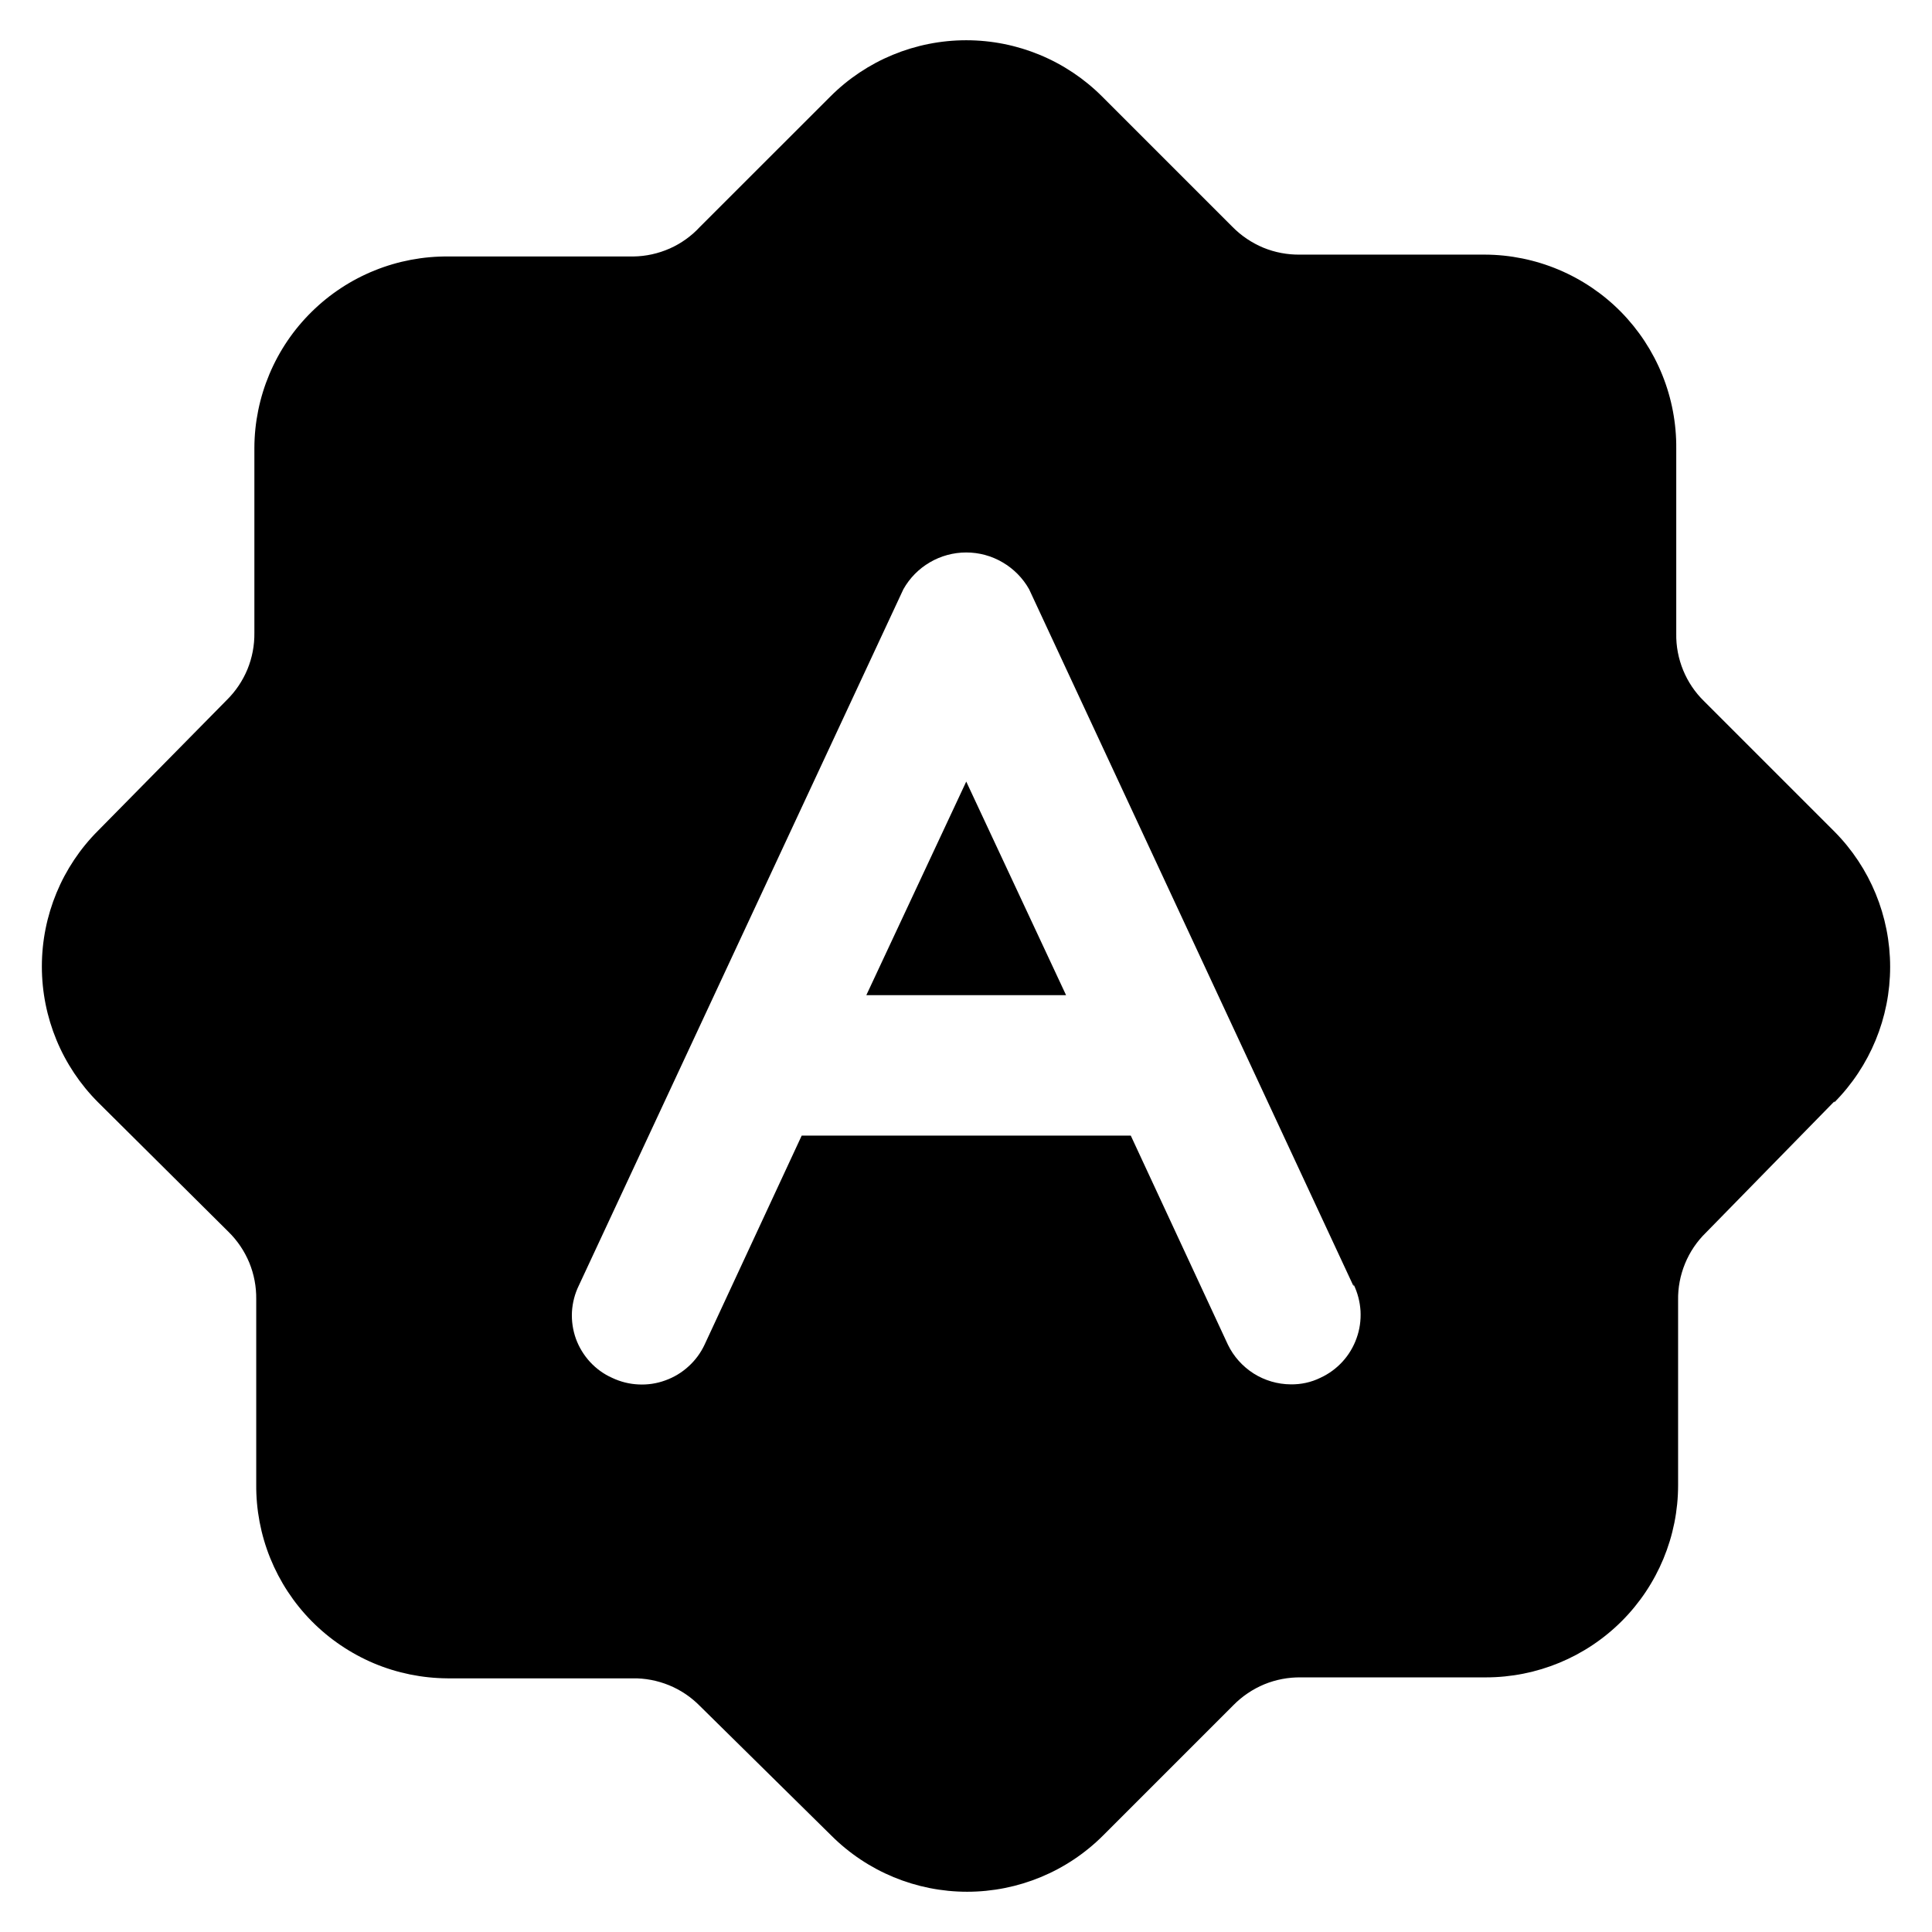 <svg width="24" height="24" viewBox="0 0 24 24" fill="none" xmlns="http://www.w3.org/2000/svg">
<path d="M12.003 9.709L13.243 12.362H10.762L12.003 9.709ZM22.787 13.682L21.191 15.313C21.079 15.422 20.991 15.553 20.932 15.697C20.873 15.841 20.843 15.996 20.846 16.152V18.449C20.846 19.082 20.594 19.69 20.146 20.138C19.698 20.586 19.091 20.837 18.457 20.837H16.16C16.005 20.835 15.85 20.864 15.706 20.923C15.562 20.983 15.431 21.071 15.322 21.182L13.703 22.801C13.255 23.249 12.647 23.5 12.014 23.5C11.381 23.5 10.774 23.249 10.326 22.801L8.695 21.193C8.586 21.082 8.456 20.994 8.312 20.935C8.167 20.876 8.013 20.846 7.857 20.849H5.56C5.245 20.847 4.934 20.784 4.644 20.662C4.354 20.539 4.091 20.361 3.87 20.137C3.649 19.913 3.475 19.647 3.357 19.356C3.239 19.064 3.18 18.752 3.183 18.437V16.14C3.185 15.984 3.156 15.83 3.097 15.686C3.037 15.541 2.949 15.411 2.838 15.302L1.219 13.694C0.771 13.246 0.52 12.639 0.52 12.006C0.52 11.373 0.771 10.765 1.219 10.318L2.815 8.698C2.926 8.589 3.014 8.459 3.074 8.314C3.133 8.17 3.162 8.016 3.16 7.86V5.563C3.161 5.248 3.225 4.937 3.347 4.647C3.469 4.357 3.647 4.094 3.872 3.873C4.096 3.652 4.361 3.478 4.653 3.36C4.945 3.242 5.257 3.183 5.572 3.186H7.868C8.024 3.184 8.177 3.15 8.32 3.087C8.462 3.024 8.59 2.932 8.695 2.818L10.315 1.199C10.762 0.751 11.37 0.5 12.003 0.5C12.636 0.5 13.243 0.751 13.691 1.199L15.31 2.818C15.419 2.929 15.55 3.017 15.694 3.077C15.838 3.136 15.993 3.165 16.149 3.163H18.446C18.76 3.164 19.072 3.228 19.362 3.35C19.652 3.472 19.915 3.65 20.136 3.874C20.357 4.099 20.531 4.364 20.649 4.656C20.767 4.948 20.826 5.26 20.823 5.574V7.871C20.82 8.027 20.85 8.182 20.909 8.326C20.968 8.47 21.056 8.601 21.168 8.71L22.787 10.329C23.231 10.776 23.48 11.381 23.48 12.011C23.48 12.642 23.231 13.246 22.787 13.694V13.682ZM16.815 15.979L12.784 7.32C12.706 7.181 12.592 7.066 12.455 6.986C12.318 6.905 12.162 6.863 12.003 6.863C11.844 6.863 11.688 6.905 11.55 6.986C11.413 7.066 11.3 7.181 11.222 7.32L7.191 15.968C7.141 16.07 7.112 16.181 7.105 16.295C7.099 16.409 7.116 16.523 7.154 16.63C7.193 16.737 7.253 16.835 7.33 16.919C7.407 17.002 7.5 17.07 7.604 17.116C7.707 17.165 7.818 17.193 7.931 17.198C8.044 17.204 8.158 17.187 8.264 17.148C8.371 17.11 8.469 17.051 8.553 16.974C8.637 16.898 8.705 16.806 8.753 16.703L9.959 14.107H14.047L15.253 16.703C15.324 16.85 15.435 16.974 15.573 17.062C15.711 17.149 15.871 17.196 16.034 17.197C16.161 17.199 16.287 17.172 16.401 17.116C16.506 17.068 16.599 17 16.677 16.915C16.754 16.831 16.814 16.731 16.852 16.623C16.891 16.515 16.907 16.401 16.901 16.286C16.894 16.172 16.865 16.059 16.815 15.956V15.979Z" fill="black"/>
</svg>
